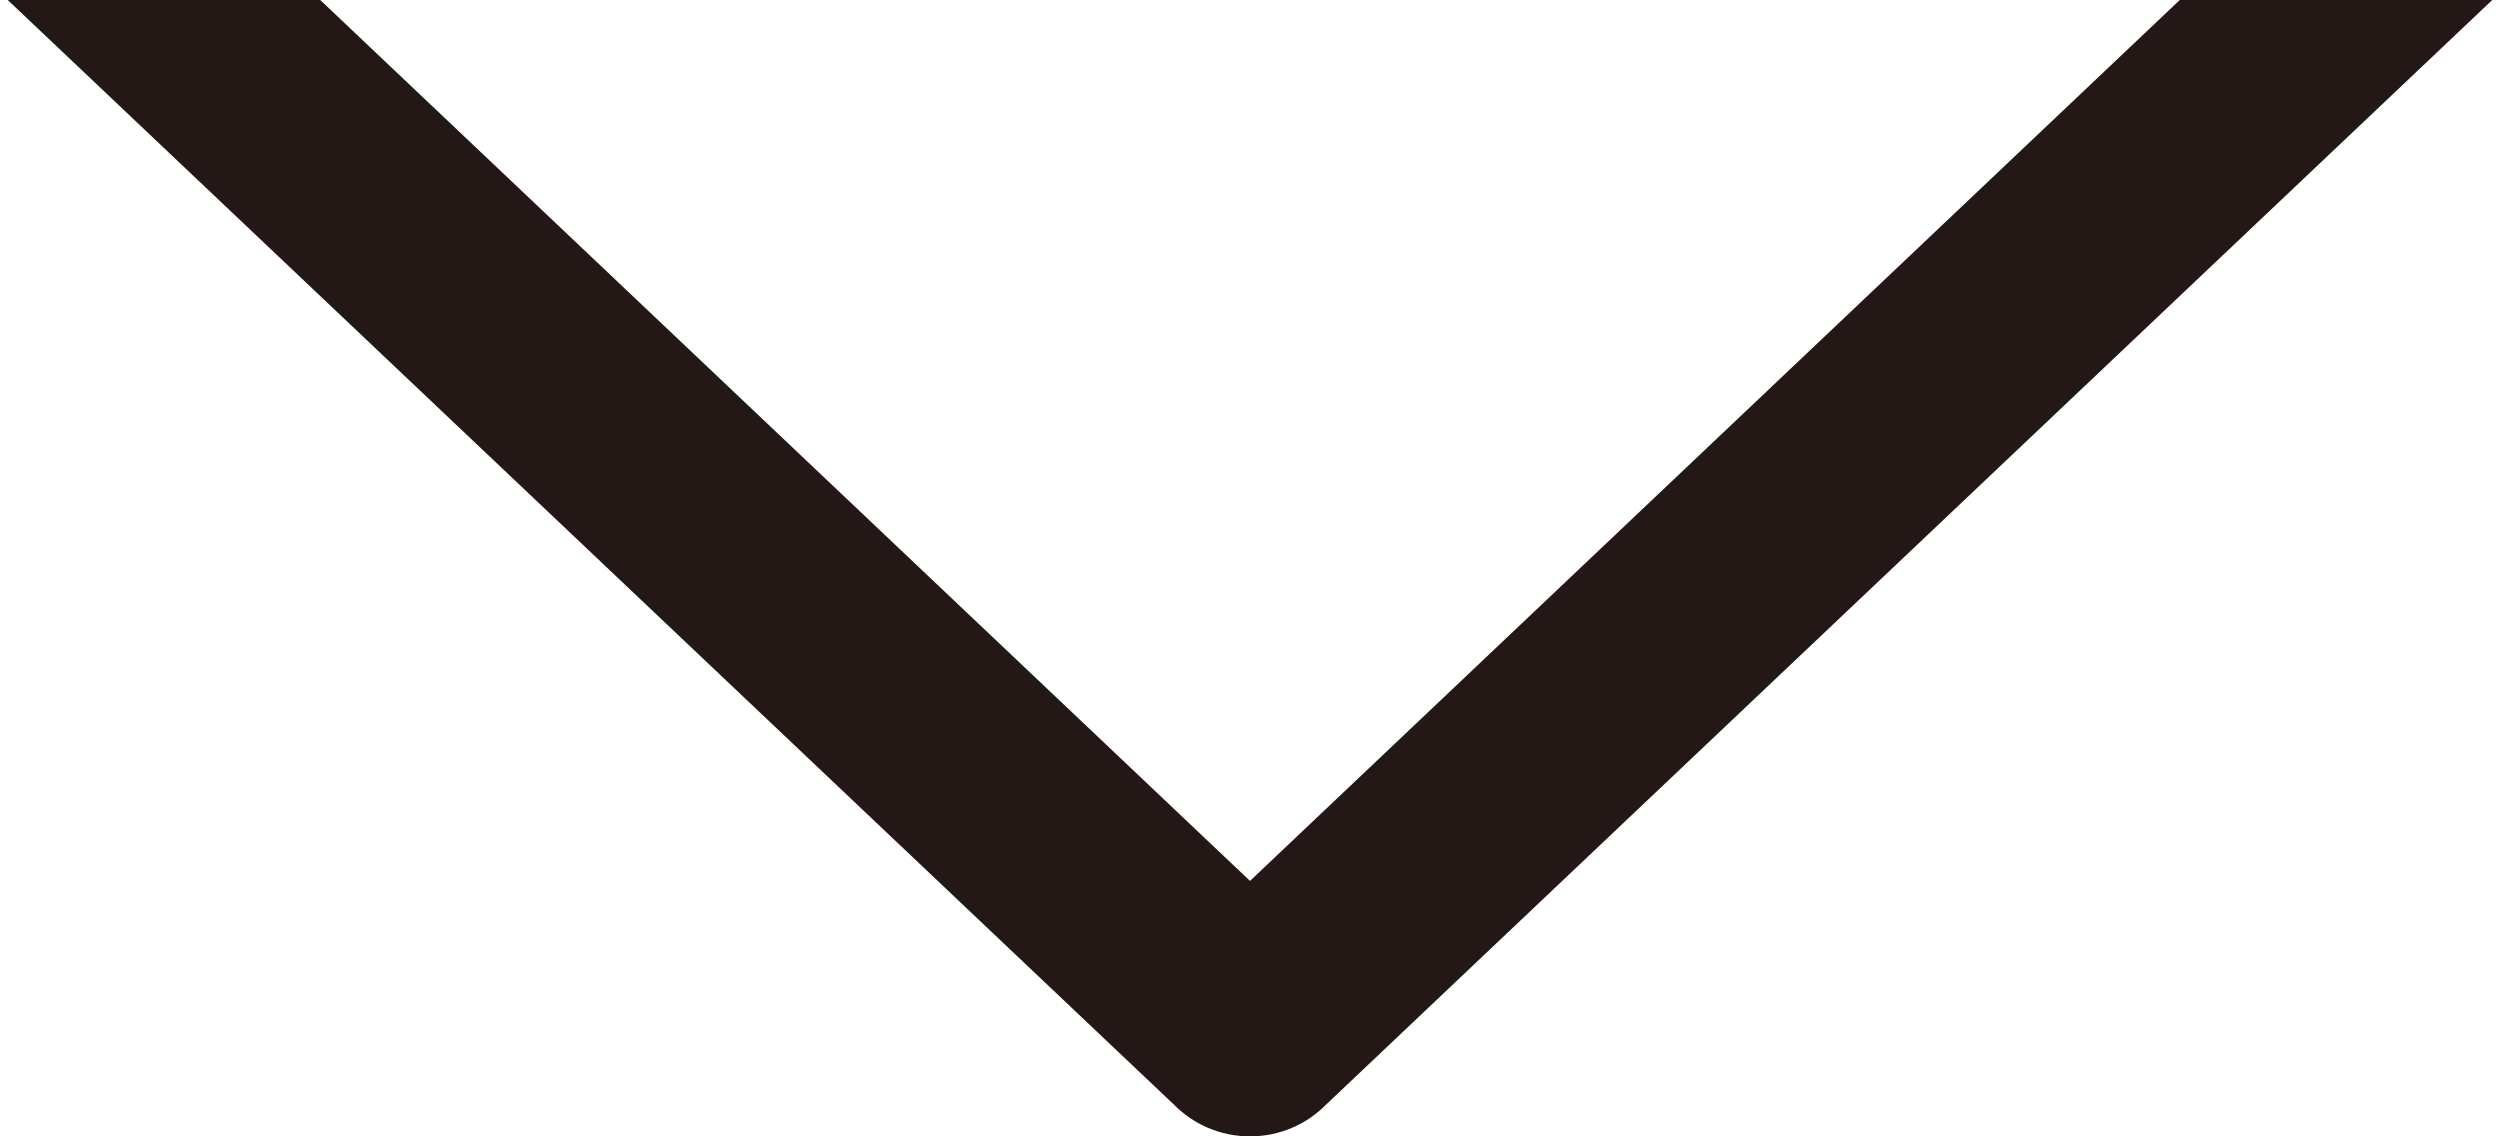 <?xml version="1.0" encoding="utf-8"?>
<!-- Generator: Adobe Illustrator 16.0.0, SVG Export Plug-In . SVG Version: 6.00 Build 0)  -->
<!DOCTYPE svg PUBLIC "-//W3C//DTD SVG 1.1//EN" "http://www.w3.org/Graphics/SVG/1.1/DTD/svg11.dtd">
<svg version="1.1" id="Layer_1" xmlns="http://www.w3.org/2000/svg" xmlns:xlink="http://www.w3.org/1999/xlink" x="0px" y="0px"
	 width="11px" height="5px" viewBox="0 0 11 5" enable-background="new 0 0 11 5" xml:space="preserve">
<polygon fill="none" points="9.591,0.562 1.409,0.562 5.5,4.438 "/>
<path fill="#231815" d="M5.5,3.876L1.409,0H0.034l5.132,4.861C5.251,4.947,5.369,5,5.5,5s0.249-0.053,0.334-0.139L10.966,0H9.591
	L5.5,3.876z"/>
</svg>
